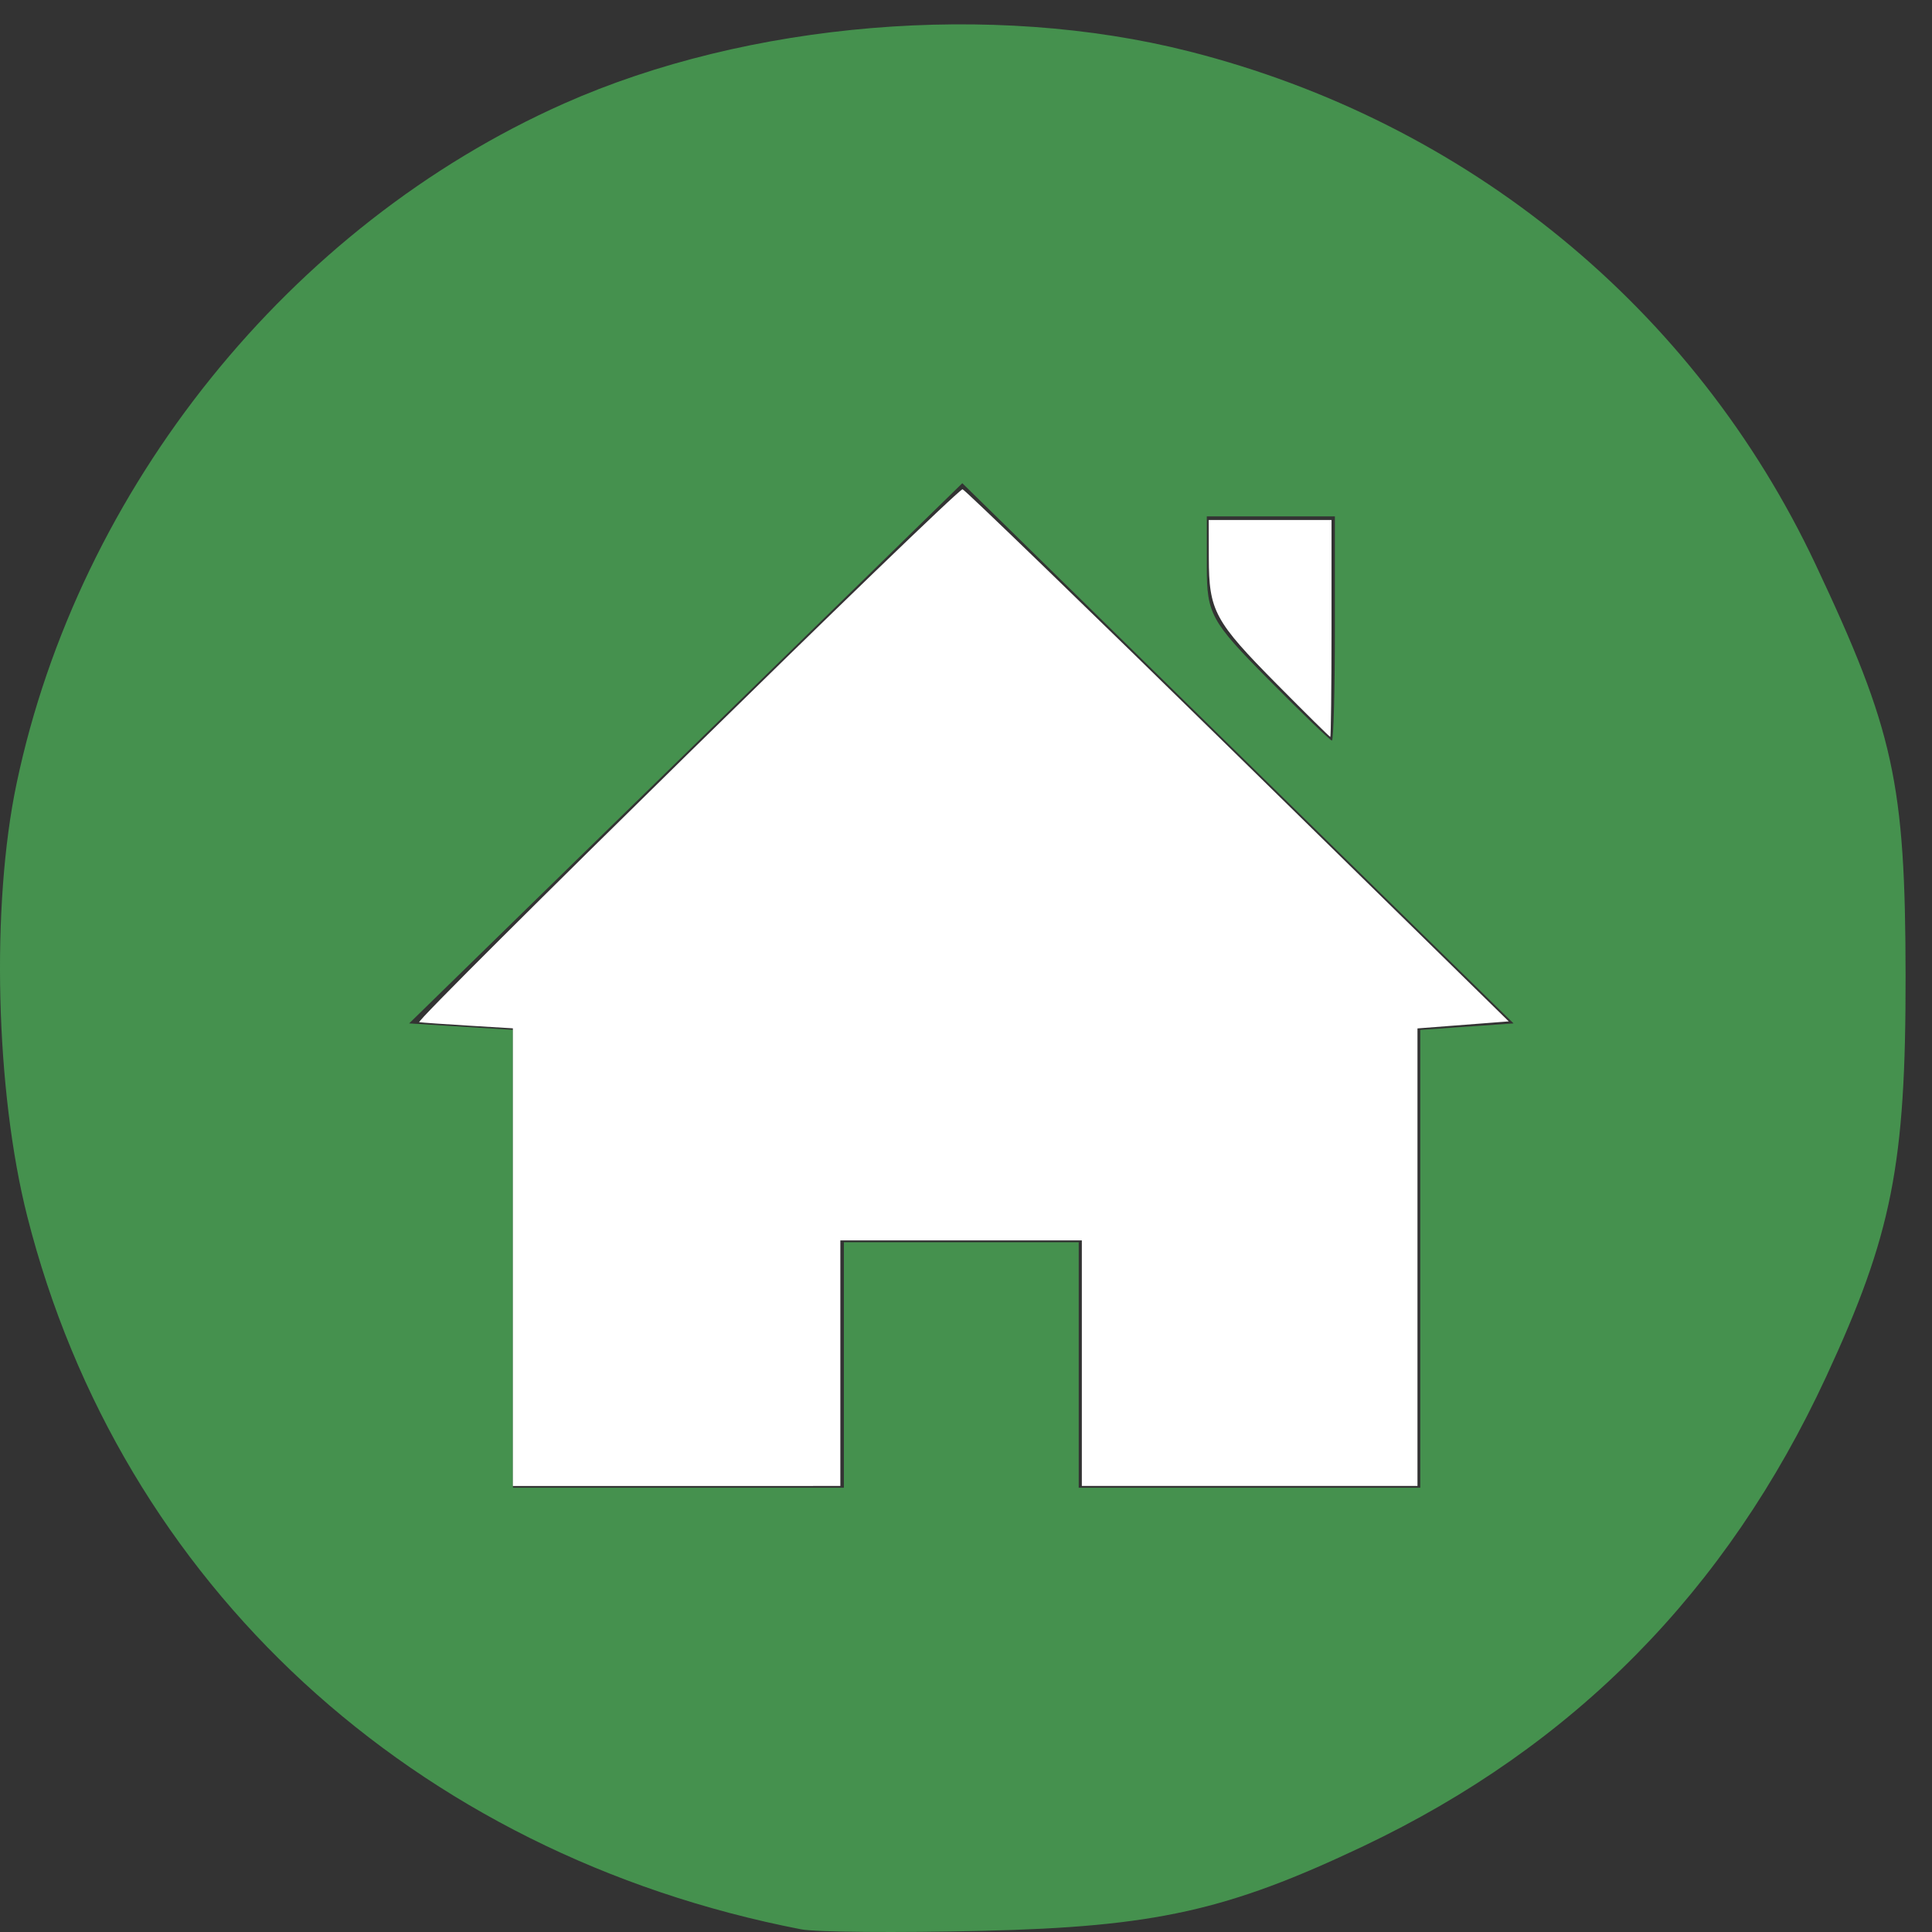<?xml version="1.0" encoding="UTF-8" standalone="no"?>
<!-- Created with Inkscape (http://www.inkscape.org/) -->

<svg
   xmlns:dc="http://purl.org/dc/elements/1.1/"
   xmlns:cc="http://creativecommons.org/ns#"
   xmlns:rdf="http://www.w3.org/1999/02/22-rdf-syntax-ns#"
   xmlns:svg="http://www.w3.org/2000/svg"
   xmlns="http://www.w3.org/2000/svg"
   xmlns:sodipodi="http://sodipodi.sourceforge.net/DTD/sodipodi-0.dtd"
   xmlns:inkscape="http://www.inkscape.org/namespaces/inkscape"
   version="1.1"
   id="svg5908"
   width="241.333"
   height="241.333"
   viewBox="0 0 241.333 241.333"
   sodipodi:docname="homeIcon.svg"
   inkscape:version="0.92.2 5c3e80d, 2017-08-06">
  <rect x="0" y="0" width="241.333" height="241.333" fill="#333333" stroke="none"/>
  <defs
     id="defs5912" />
  <sodipodi:namedview
     pagecolor="#ffffff"
     bordercolor="#666666"
     borderopacity="1"
     objecttolerance="10"
     gridtolerance="10"
     guidetolerance="10"
     inkscape:pageopacity="0"
     inkscape:pageshadow="2"
     inkscape:window-width="1440"
     inkscape:window-height="878"
     id="namedview5910"
     showgrid="false"
     inkscape:zoom="1.9558011"
     inkscape:cx="-73.269434"
     inkscape:cy="76.164262"
     inkscape:window-x="0"
     inkscape:window-y="0"
     inkscape:window-maximized="1"
     inkscape:current-layer="svg5908" />
  <path
     style="fill:#45914e;stroke-width:1.333;fill-opacity:1"
     d="M 100.079,241 C 51.65,231.612 15.065,197.906 3.402,151.93 -0.563,136.3 -1.135,113.113 2.069,97.884 9.848,60.904 36.218,28.146 70.455,12.932 93.426,2.724 123.935,0.177 148.524,6.415 c 34.765,8.819 63.191,32.096 78.266,64.09 9.782,20.759 11.211,27.284 11.243,51.333 0.032,23.646 -1.701,32.4 -9.933,50.158 -12.401,26.754 -31.514,46.133 -57.815,58.624 -16.913,8.032 -26.032,10.059 -47.54,10.568 -10.633,0.252 -20.833,0.167 -22.667,-0.188 z m 5.333,-70.496 v -15.333 h 14.667 14.667 v 15.333 15.333 h 21.333 21.333 V 157.244 128.65 l 5.825,-0.406 5.825,-0.406 -34.429,-33.739 -34.429,-33.739 -34.548,33.739 -34.548,33.739 6.485,0.403 6.485,0.403 v 28.597 28.597 H 84.745 105.412 Z M 166.745,78.504 V 64.504 h -8 -8 v 6.295 c 0,5.872 0.512,6.812 7.625,14 4.194,4.238 7.794,7.705 8,7.705 0.206,0 0.375,-6.3 0.375,-14 z"
     id="path5918"
     inkscape:connector-curvature="0" />
  <path
     style="fill:#ffffff;fill-opacity:1;stroke-width:0.511"
     d="m 64.066,157.037 v -28.584 l -5.496,-0.334 c -3.023,-0.184 -5.814,-0.378 -6.202,-0.433 -0.709,-0.099 67.059,-66.568 67.869,-66.568 0.238,0 15.686,14.956 34.329,33.234 l 33.896,33.234 -5.7,0.439 -5.7,0.439 v 28.577 28.577 h -20.963 -20.963 v -15.339 -15.339 h -15.083 -15.083 v 15.339 15.339 H 84.518 64.066 Z"
     id="path2592"
     inkscape:connector-curvature="0" />
  <path
     style="fill:#ffffff;fill-opacity:1;stroke-width:0.511"
     d="m 159.548,85.513 c -7.852,-7.936 -8.535,-9.2 -8.551,-15.83 l -0.011,-4.73 h 7.669 7.669 v 13.549 c 0,7.452 -0.069,13.549 -0.153,13.549 -0.084,0 -3.065,-2.943 -6.624,-6.54 z"
     id="path2594"
     inkscape:connector-curvature="0" />
</svg>
